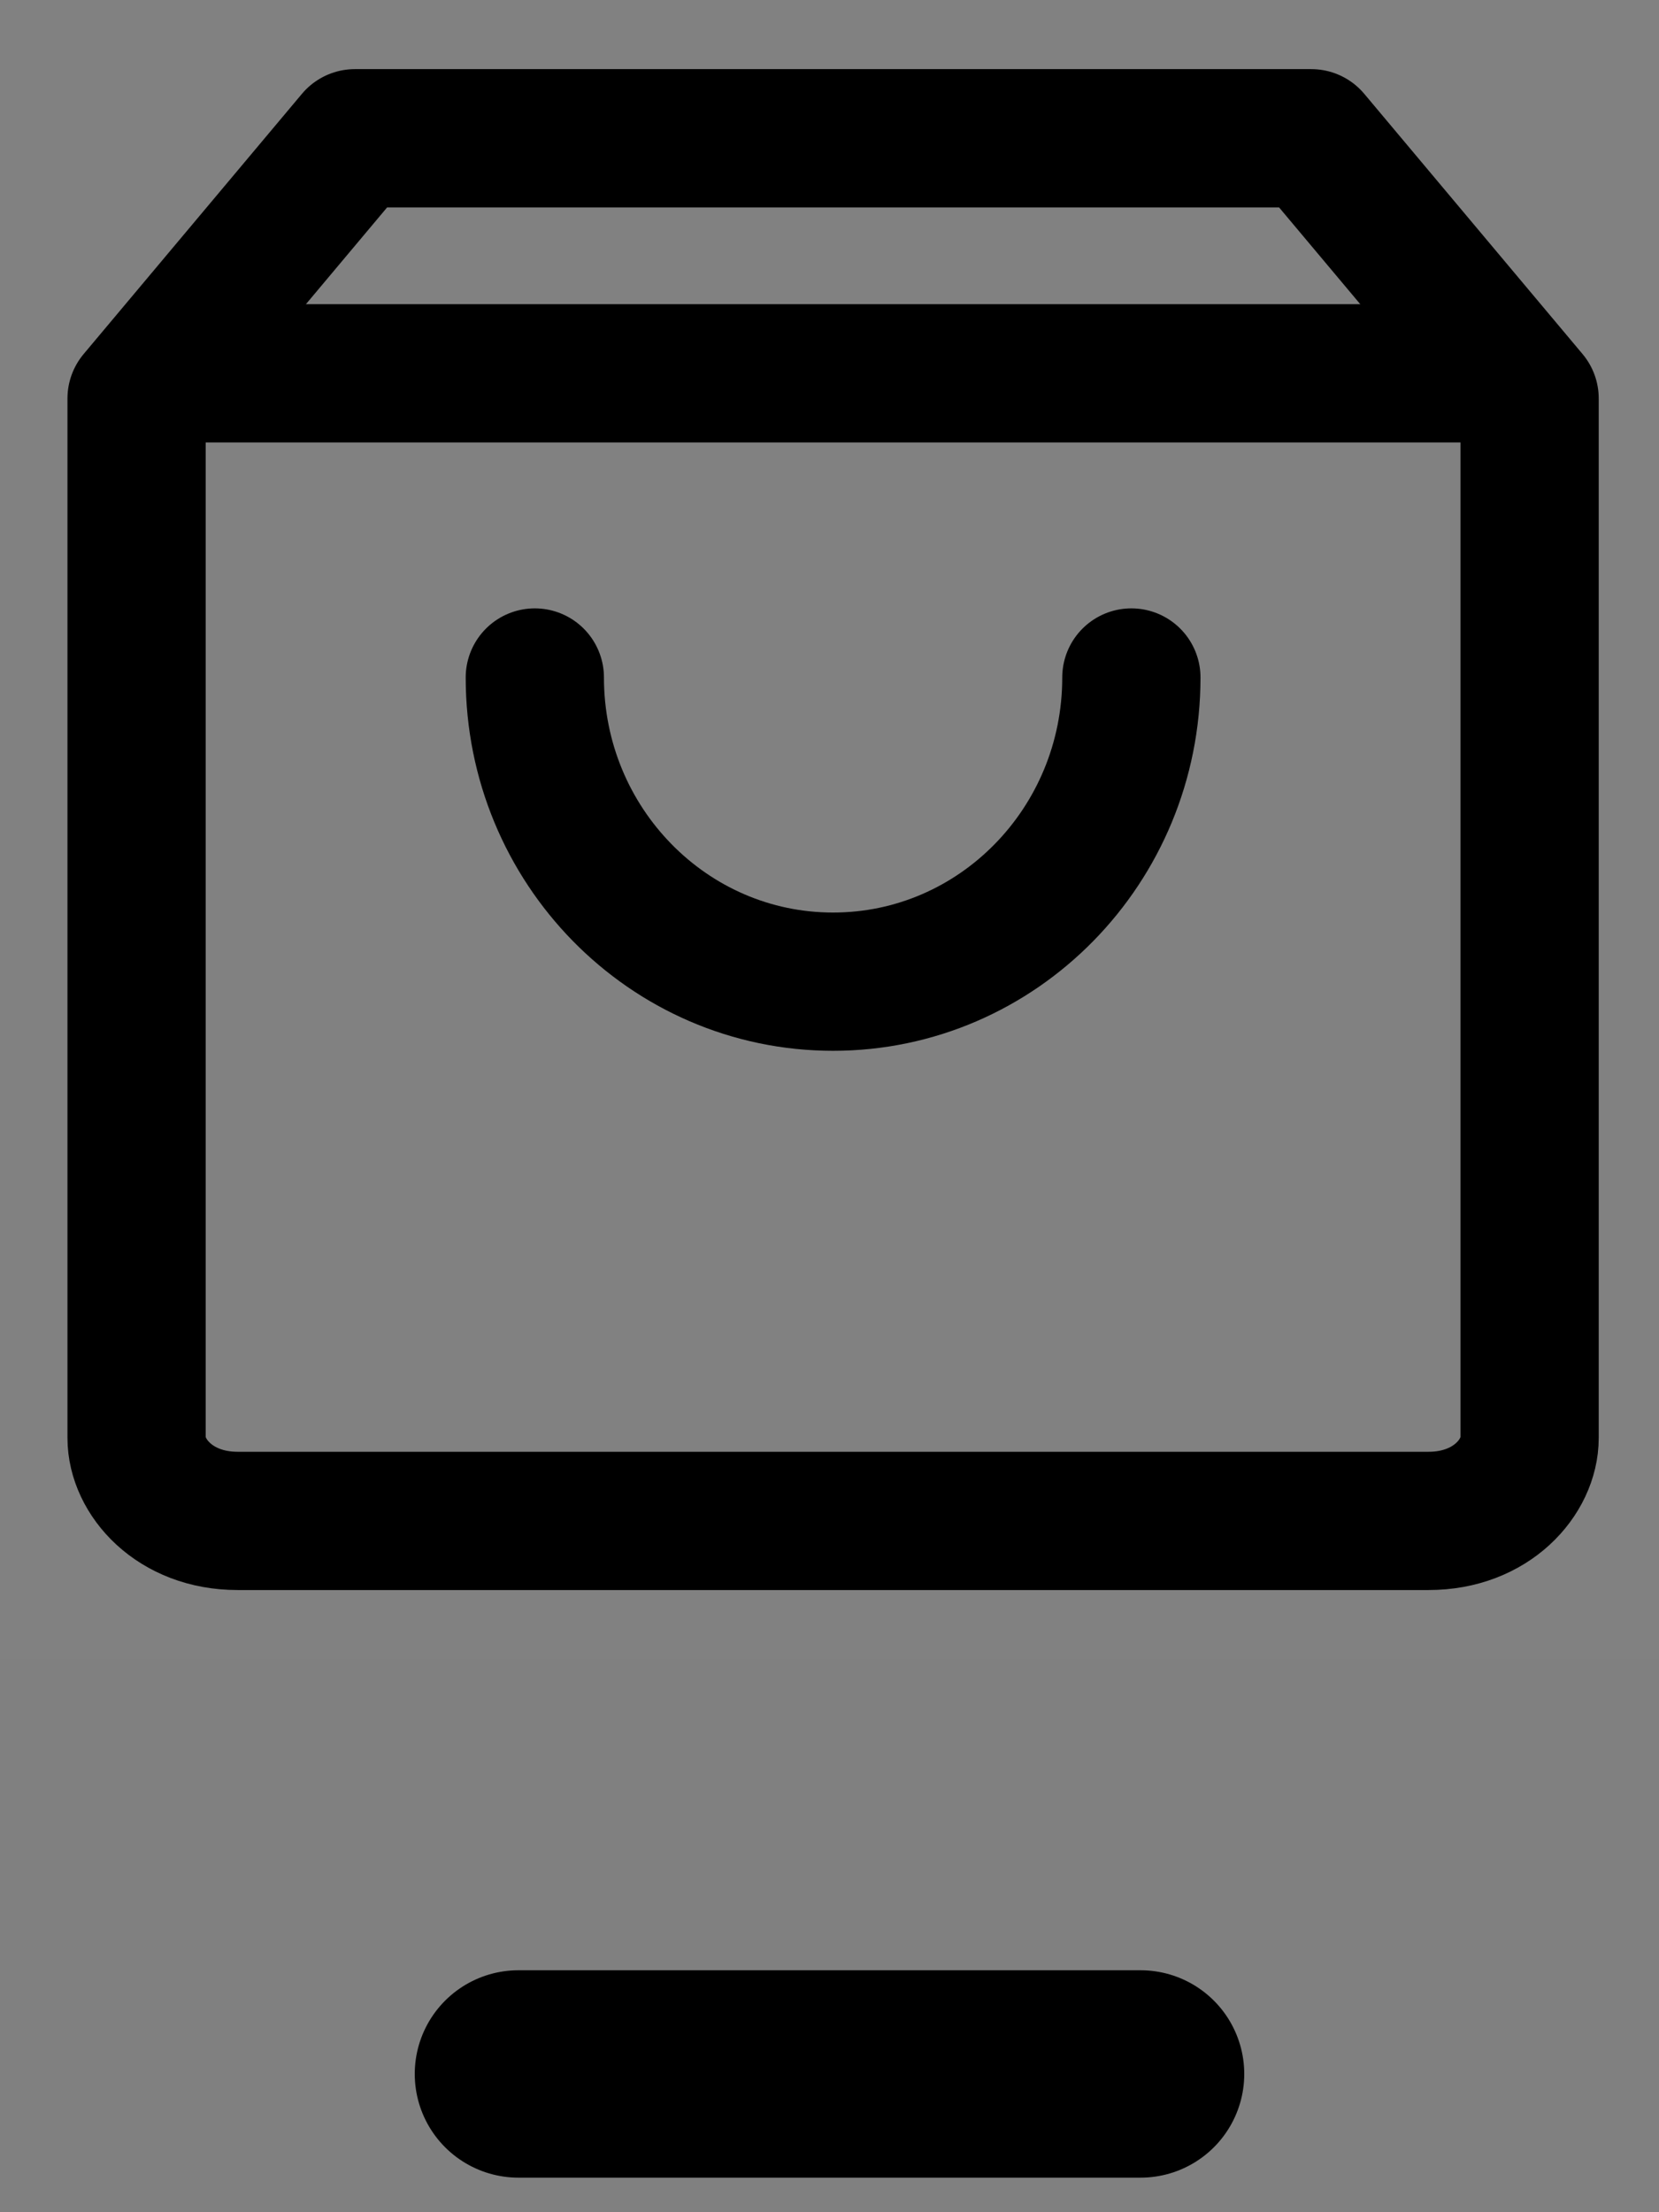 <svg width="24" height="32" viewBox="0 0 24 32" fill="none" xmlns="http://www.w3.org/2000/svg">
<rect x="0" y="0" width="24" height="32" fill="#808080" stroke="none"/>
<g clip-path="url(#clip0_2080_333)">
<rect opacity="0.01" width="24" height="24" fill="white"/>
<g clip-path="url(#clip1_2080_333)">
<g clip-path="url(#clip2_2080_333)">
<path d="M1.976 20.8V5.764L5.134 2H18.97L22.128 5.764V20.8C22.128 21.36 21.582 22 20.667 22H3.437C2.522 22 1.976 21.36 1.976 20.8Z" stroke="black" stroke-width="2" stroke-linecap="round" stroke-linejoin="round"/>
<path d="M2.571 5.4H21.637" stroke="black" stroke-width="2" stroke-linecap="round" stroke-linejoin="round"/>
<path d="M16.367 9.8C16.367 12.23 14.435 14.2 12.052 14.2C9.669 14.2 7.737 12.23 7.737 9.8" stroke="black" stroke-width="2" stroke-linecap="round" stroke-linejoin="round"/>
</g>
</g>
</g>
<path d="M7.5 30H16.5" stroke="black" stroke-width="3" stroke-linecap="round"/>
<defs>
<clipPath id="clip0_2080_333">
<rect width="24" height="24" fill="white"/>
</clipPath>
<clipPath id="clip1_2080_333">
<rect width="22.152" height="22" fill="white" transform="translate(0.976 1)"/>
</clipPath>
<clipPath id="clip2_2080_333">
<rect width="22.152" height="22" fill="white" transform="translate(0.976 1)"/>
</clipPath>
</defs>
</svg>
